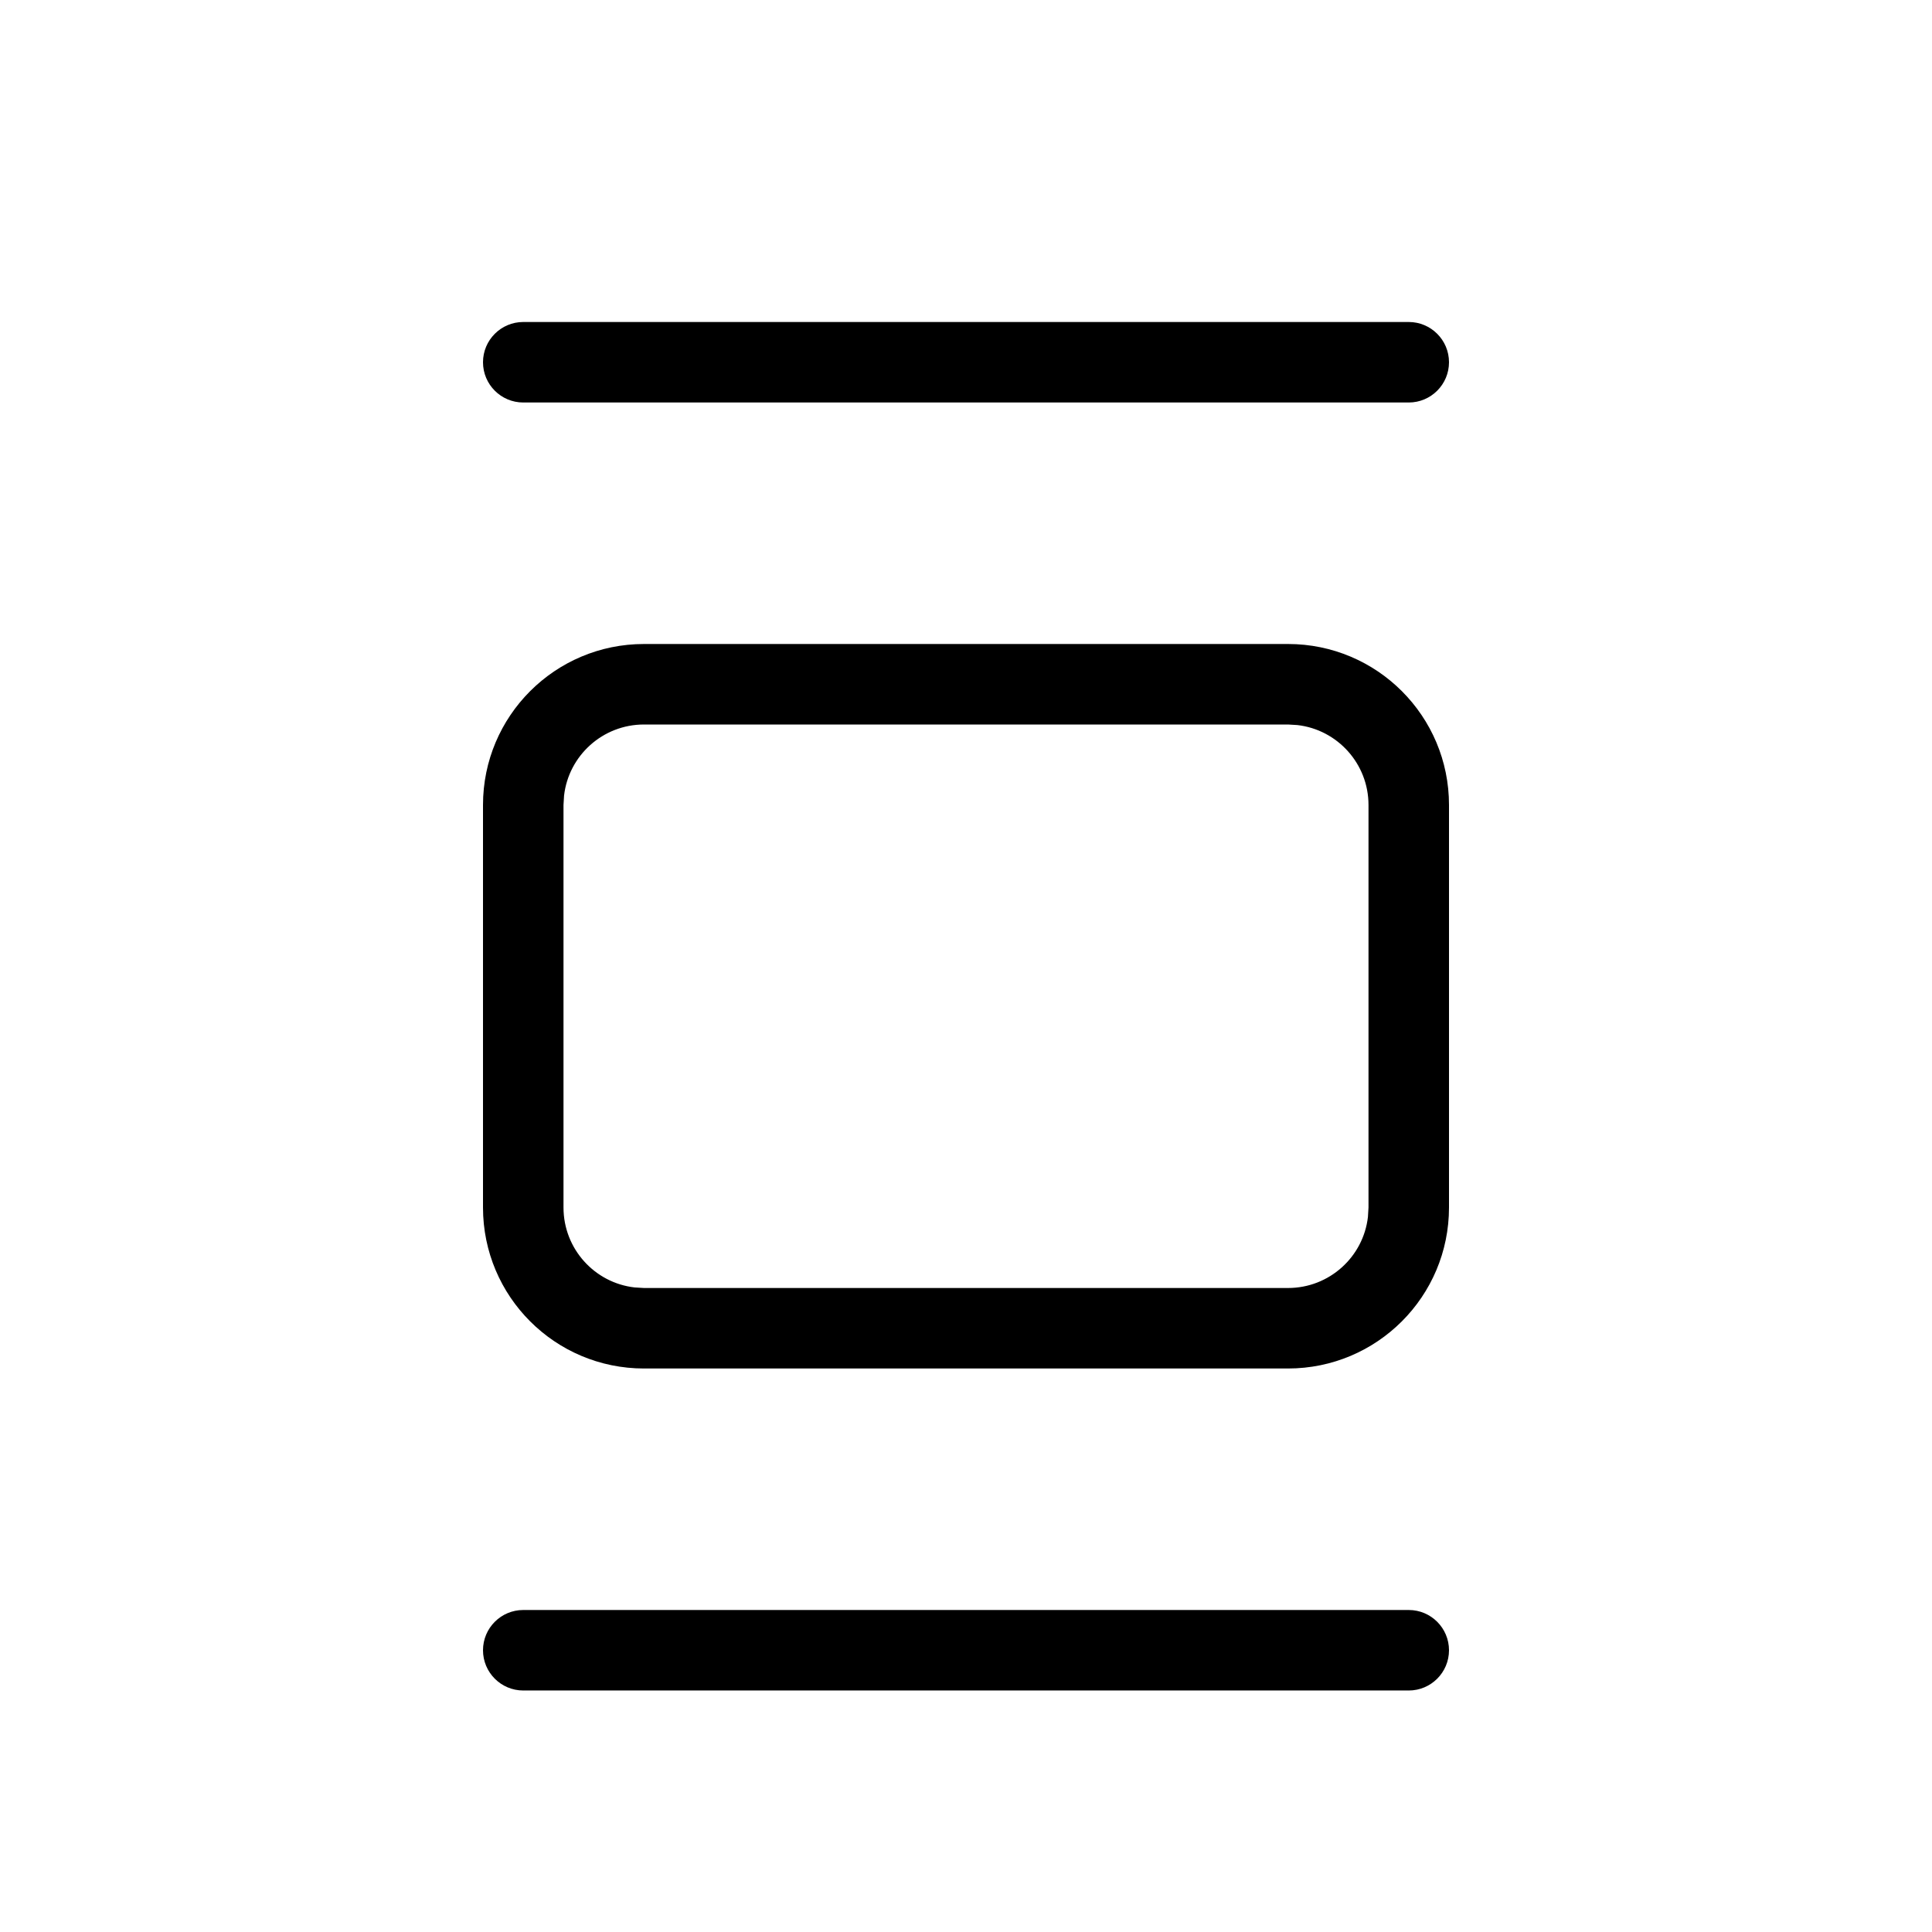 <svg xmlns="http://www.w3.org/2000/svg" width="24" height="24" viewBox="0 0 24 24"><path fill="currentColor" fill-rule="nonzero" d="M17.5 20c.276 0 .5.224.5.5s-.224.5-.5.5h-11c-.276 0-.5-.224-.5-.5s.224-.5.5-.5h11zM16 8c1.105 0 2 .895 2 2v5c0 1.105-.895 2-2 2H8c-1.105 0-2-.895-2-2v-5c0-1.105.895-2 2-2h8zm0 1H8c-.513 0-.936.386-.993.883L7 10v5c0 .513.386.936.883.993L8 16h8c.513 0 .936-.386.993-.883L17 15v-5c0-.513-.386-.936-.883-.993L16 9zm1.5-5c.276 0 .5.224.5.5s-.224.5-.5.5h-11c-.276 0-.5-.224-.5-.5s.224-.5.5-.5h11z"/></svg>